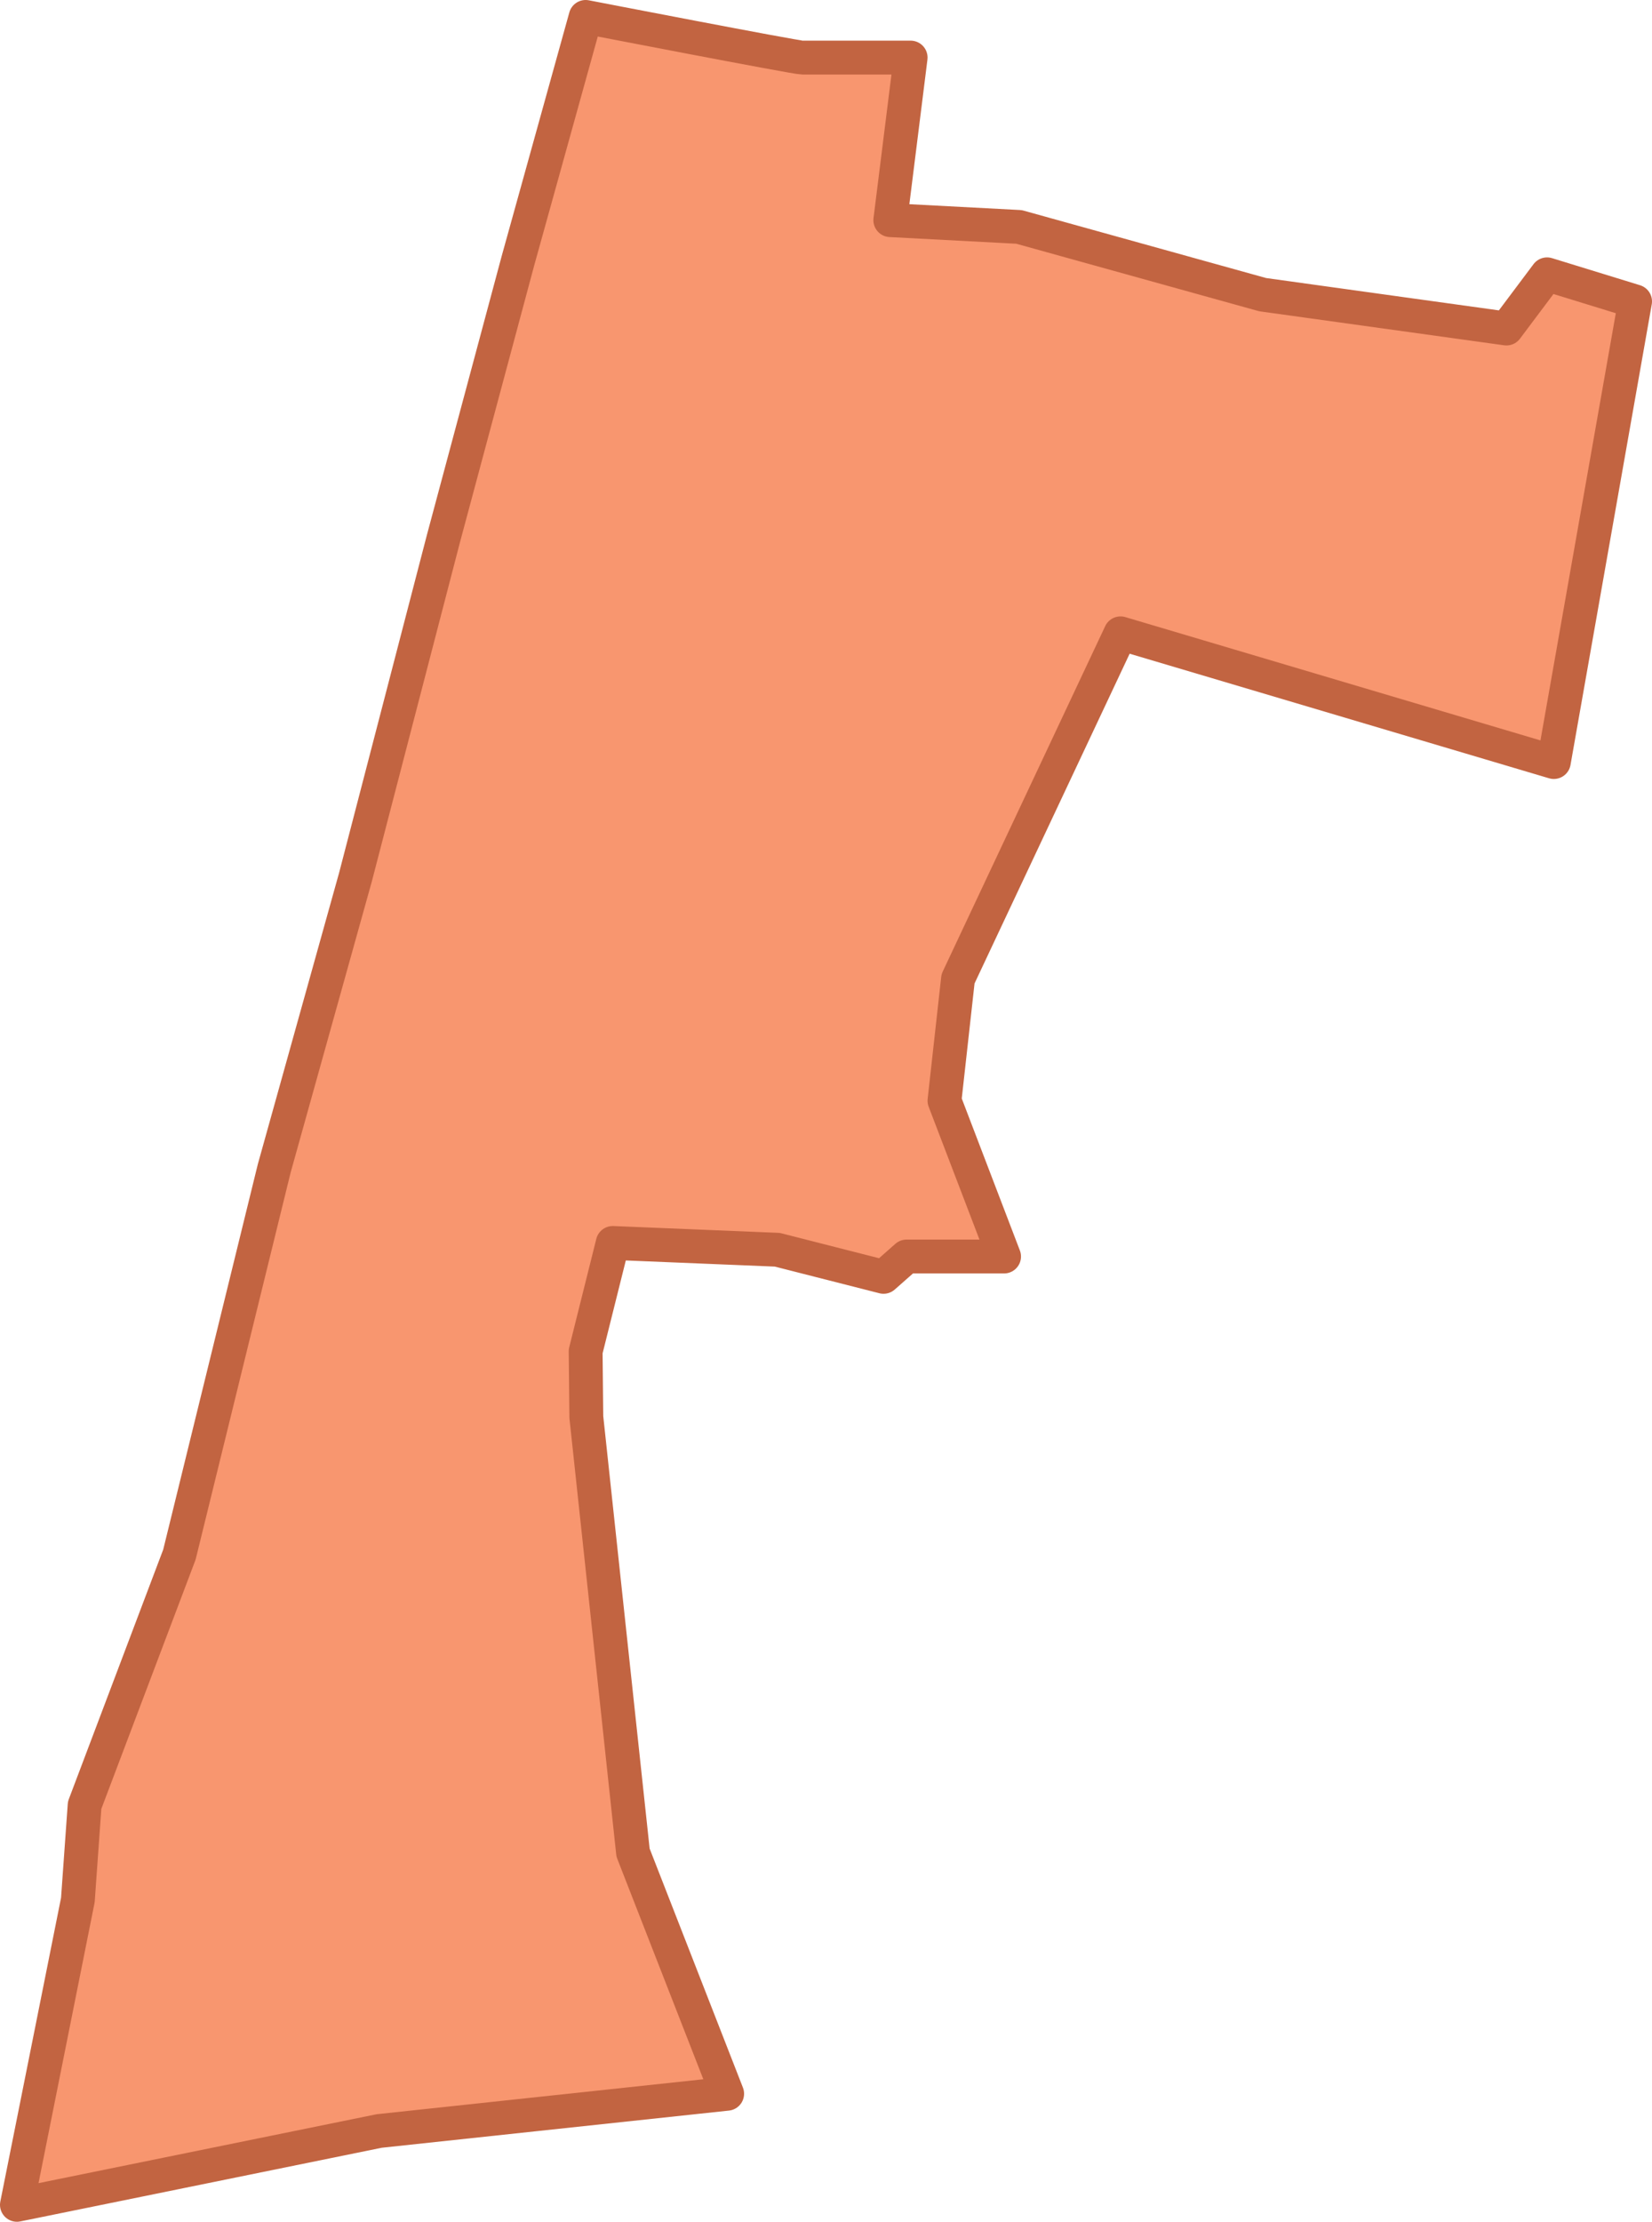 <?xml version="1.0" encoding="utf-8"?>
<!-- Generator: Adobe Illustrator 25.2.1, SVG Export Plug-In . SVG Version: 6.00 Build 0)  -->
<svg version="1.1" id="Слой_1" xmlns="http://www.w3.org/2000/svg" xmlns:xlink="http://www.w3.org/1999/xlink" x="0px" y="0px"
	 width="244px" height="328px" viewBox="0 0 244 328" enable-background="new 0 0 244 328" xml:space="preserve">
<g id="גלי_הים_1_">
	<path fill="#F8966F" d="M222.5,48.5l6-8l13,4l-12,68l-64-19l-24,51l-2,18l8.8,23h-14.4l-3.4,3l-15.7-4l-24.3-1l-4,16l0.1,9.7
		l6.9,64.3l13.9,35.6L56,314.6L2.5,325.5l9-45l1-14l14-37l14-57l12-43l13-50l11-41l10-36c0,0,31,6,32,6s16,0,16,0l-3,24l19,1l36,10
		L222.5,48.5z"/>
	<path fill="none" stroke="#C26441" stroke-width="5" stroke-linecap="round" stroke-linejoin="round" stroke-miterlimit="10" d="
		M222.5,48.5l6-8l13,4l-12,68l-64-19l-24,51l-2,18l8.8,23h-14.4l-3.4,3l-15.7-4l-24.3-1l-4,16l0.1,9.7l6.9,64.3l13.9,35.6L56,314.6
		L2.5,325.5l9-45l1-14l14-37l14-57l12-43l13-50l11-41l10-36c0,0,31,6,32,6s16,0,16,0l-3,24l19,1l36,10L222.5,48.5z"/>
</g>
</svg>
